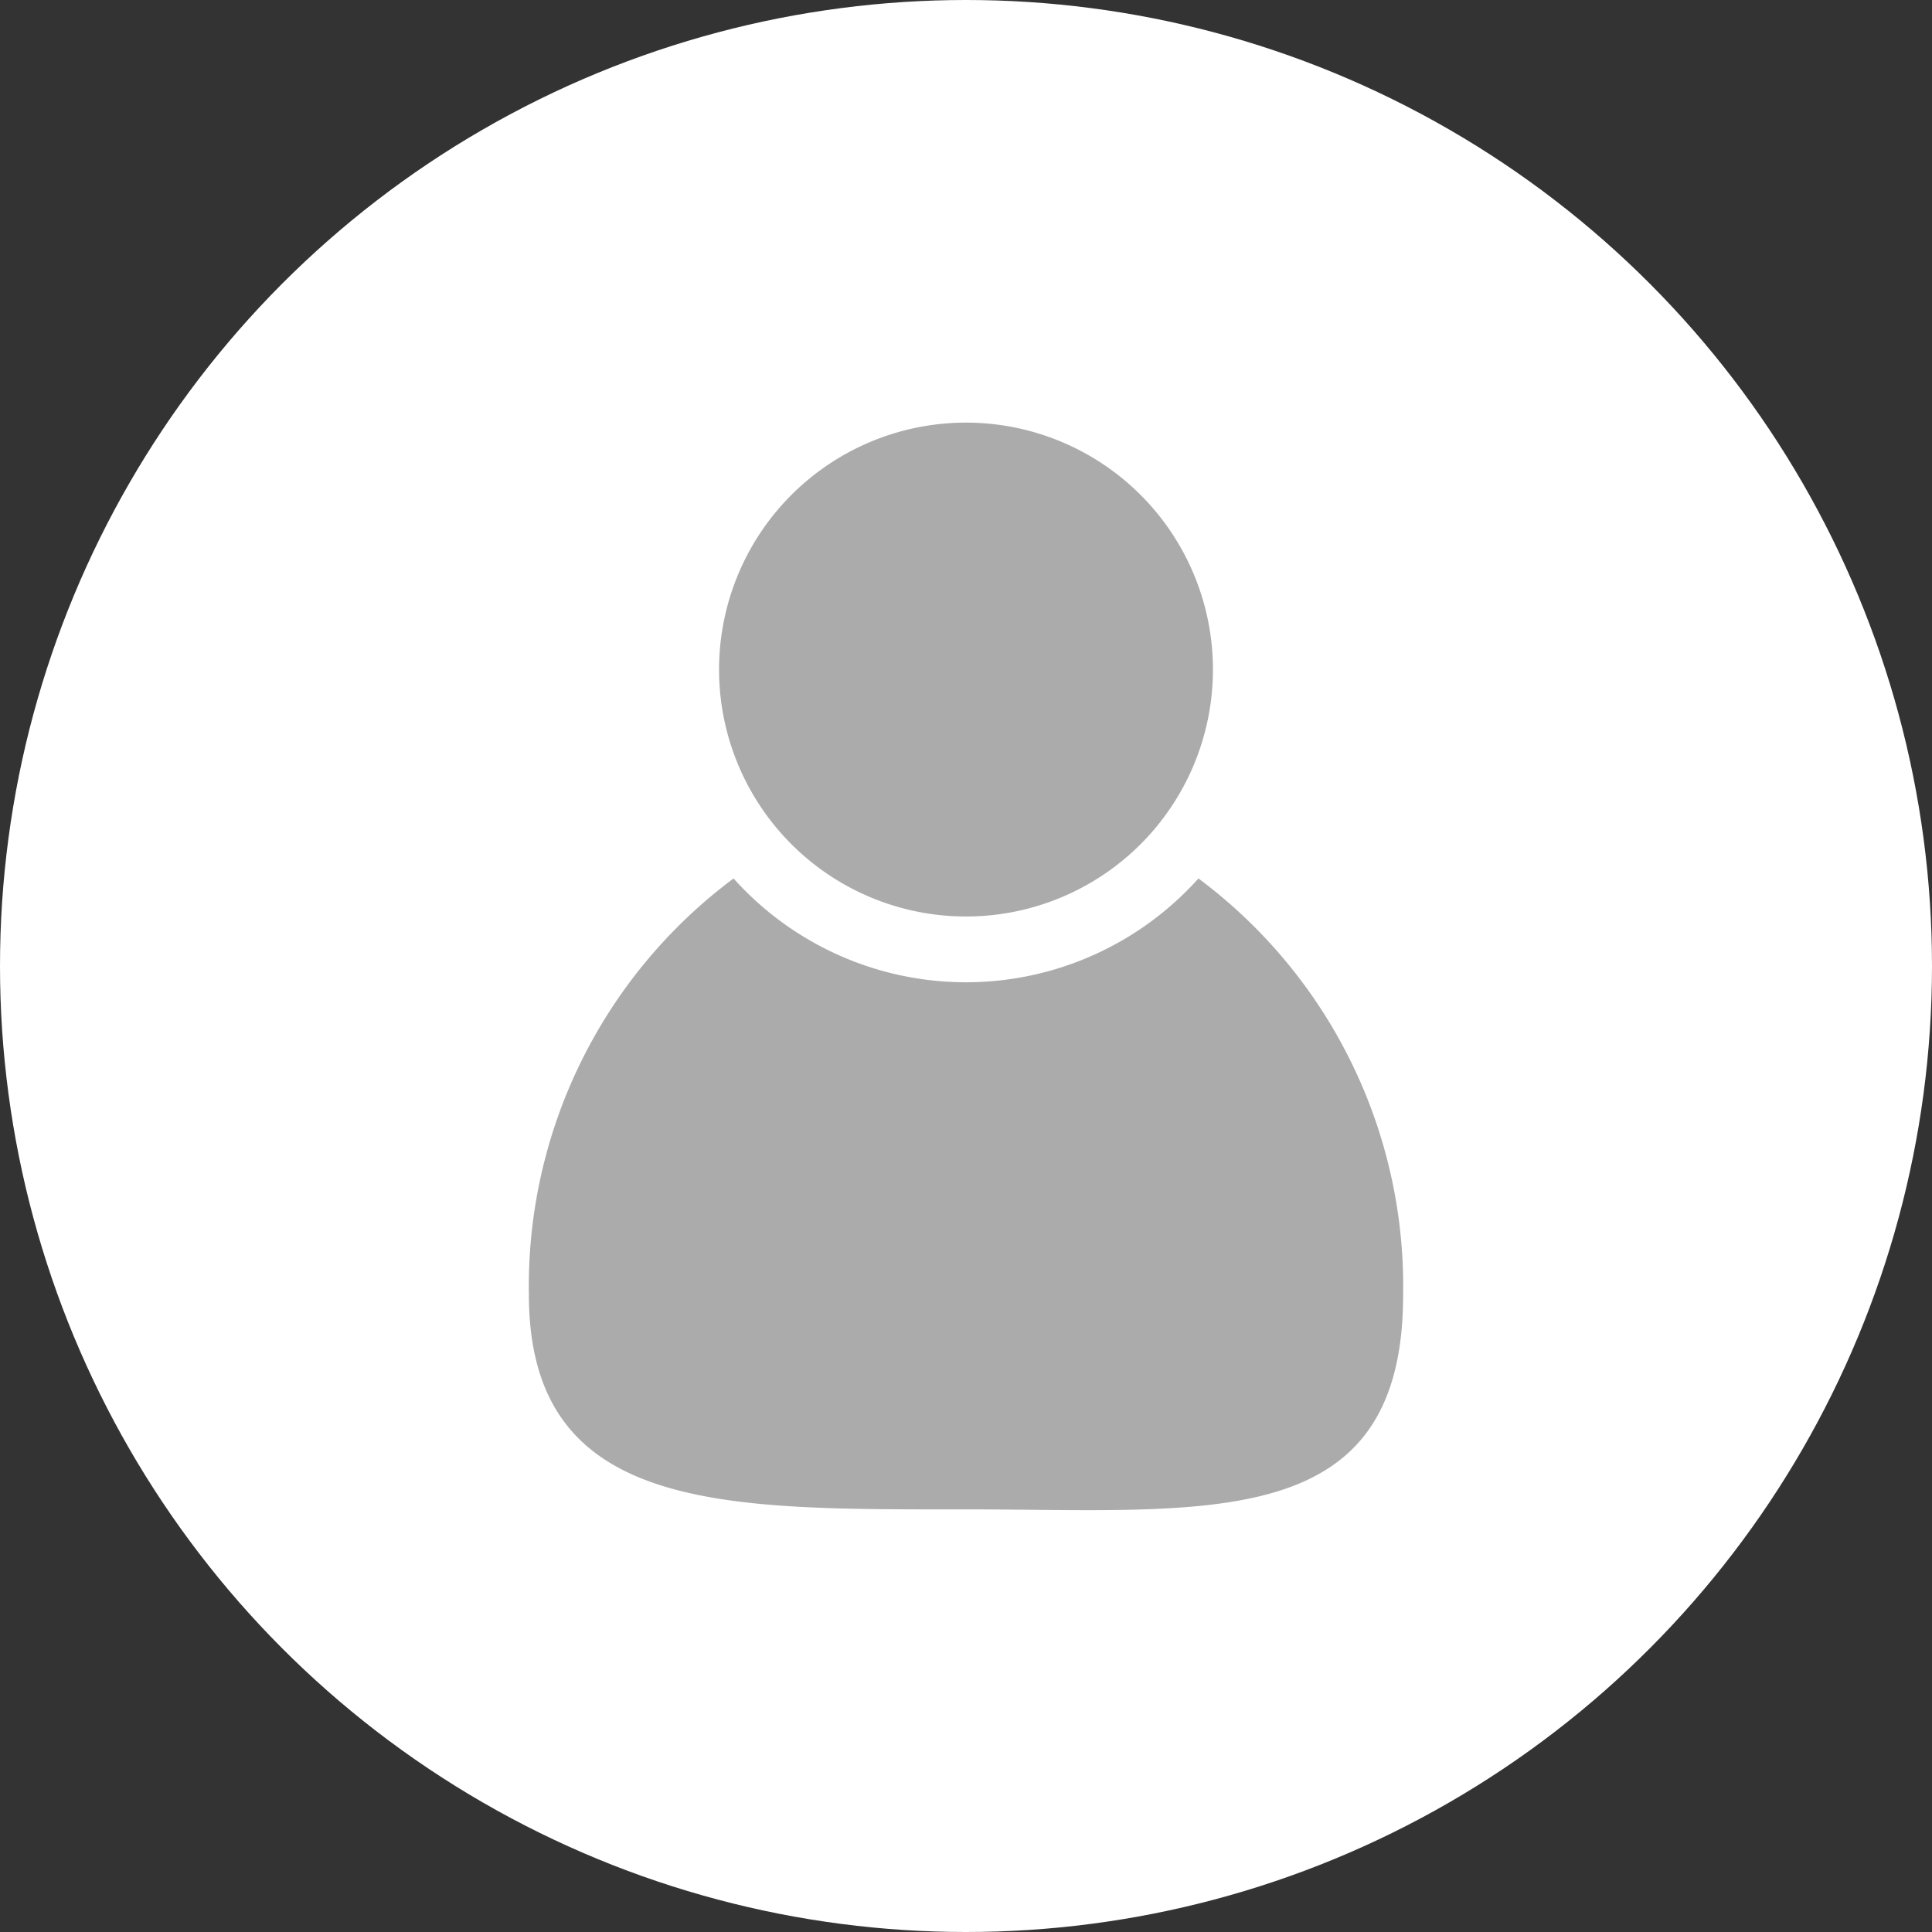 <svg xmlns="http://www.w3.org/2000/svg" viewBox="0 0 32 32"><rect x="0" y="0" width="32" height="32" fill="#333333" stroke="none"/><defs><style>.cls-1{fill:#fff;}.cls-2{fill:#ababab;}</style></defs><title>ic_user</title><g id="Layer_2" data-name="Layer 2"><g id="Capa_1" data-name="Capa 1"><circle class="cls-1" cx="16" cy="16" r="16"/><path class="cls-2" d="M19.85,14.55a5.17,5.17,0,0,1-7.7,0,8.42,8.42,0,0,0-3.39,6.89C8.76,25.07,12,25,16,25s7.24.42,7.24-3.55A8.42,8.42,0,0,0,19.85,14.55Z"/><path class="cls-2" d="M16,7a4.09,4.09,0,1,0,4.09,4.09A4.09,4.09,0,0,0,16,7Z"/></g></g></svg>